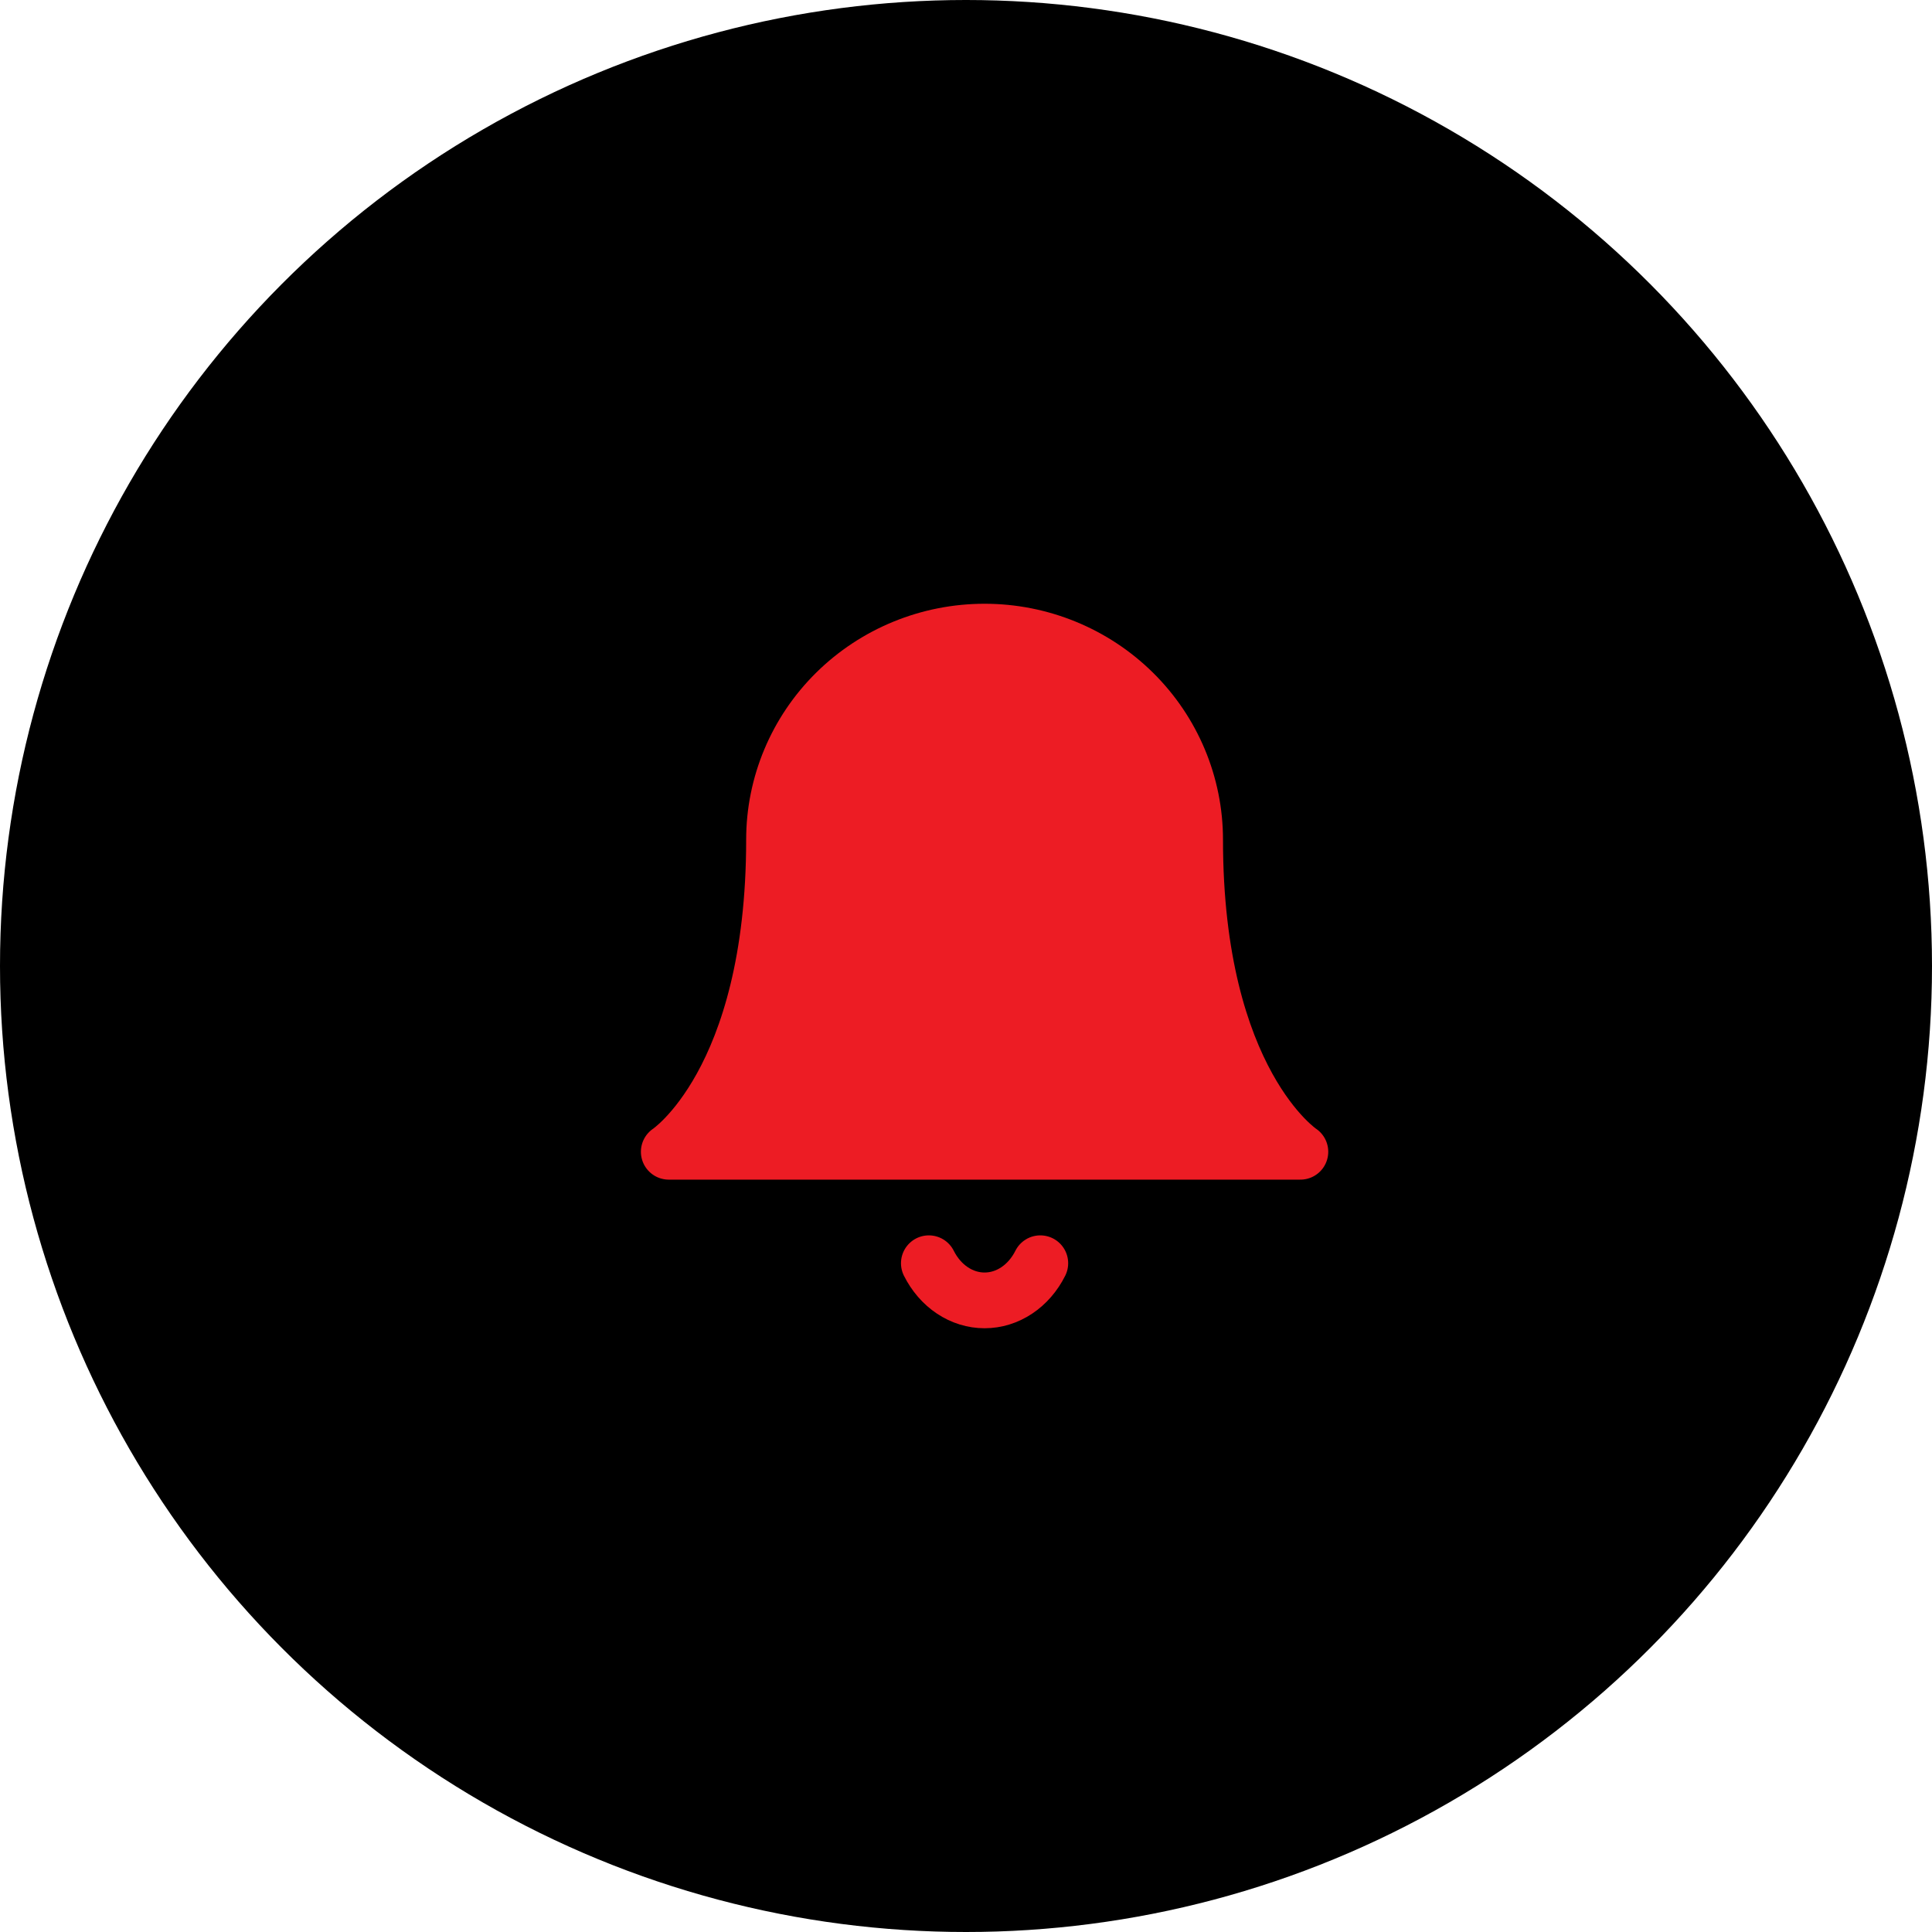 <svg width="52" height="52" viewBox="0 0 52 52" fill="none" xmlns="http://www.w3.org/2000/svg">
<circle cx="26" cy="26" r="26" fill="black"/>
<path d="M32.167 22.6C32.167 21.115 31.57 19.69 30.507 18.64C29.444 17.59 28.003 17 26.5 17C24.997 17 23.556 17.59 22.493 18.64C21.43 19.69 20.833 21.115 20.833 22.6C20.833 29.133 18 31 18 31H35C35 31 32.167 29.133 32.167 22.6Z" fill="#ED1C24" stroke="#ED1C24" stroke-width="1.5" stroke-linecap="round" stroke-linejoin="round"/>
<path d="M28 34C27.848 34.304 27.629 34.557 27.366 34.732C27.102 34.908 26.804 35 26.5 35C26.196 35 25.898 34.908 25.634 34.732C25.371 34.557 25.152 34.304 25 34" stroke="#ED1C24" stroke-width="1.5" stroke-linecap="round" stroke-linejoin="round"/>
</svg>

